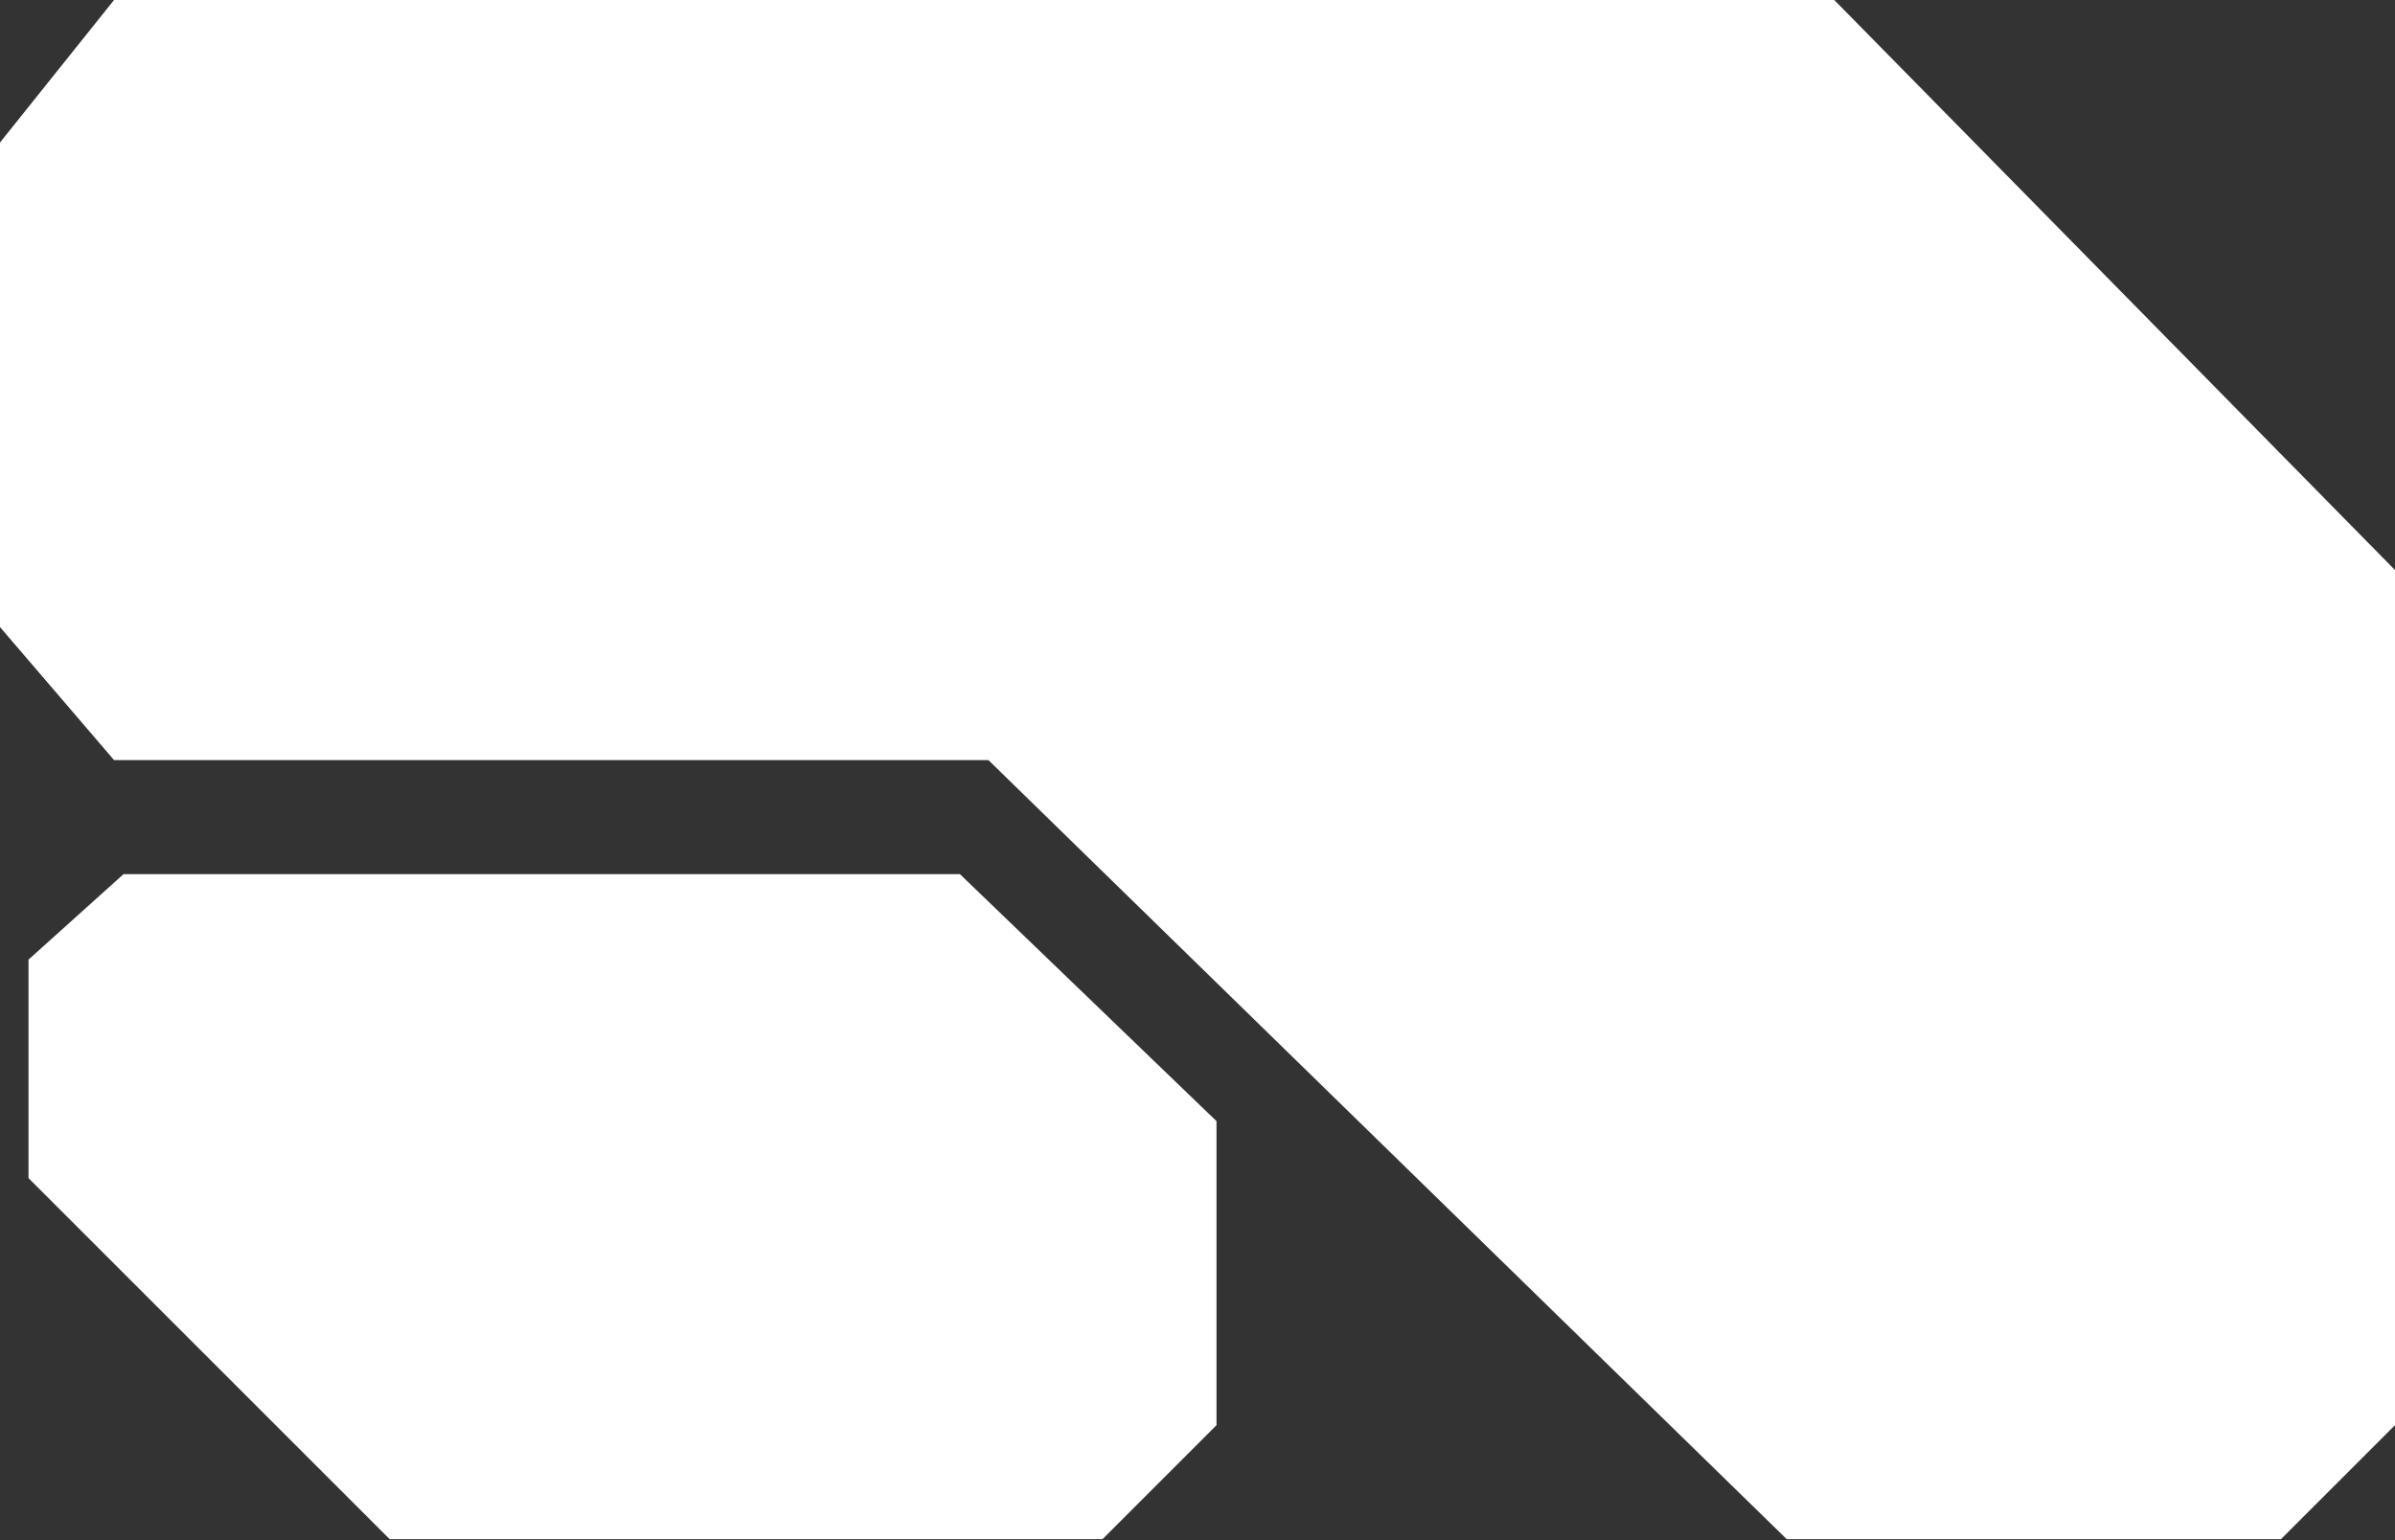 <svg width="782" height="503" viewBox="0 0 782 503" fill="none" xmlns="http://www.w3.org/2000/svg">
<rect x="0" y="0" width="782" height="503" fill="#333333" stroke="none"/>
<path d="M583.397 502.714L322.73 248.254L37.238 248.254L-1.30218e-05 204.81L-1.99397e-05 46.548L37.238 -3.21453e-05L598.913 -5.66969e-05L782 186.19L782 465.476L744.762 502.714L583.397 502.714Z" fill="white"/>
<path d="M127.23 502.714L9.31 384.793L9.31 313.42L40.341 285.498L313.421 285.498L397.206 366.18L397.206 465.482L359.968 502.72L127.23 502.714Z" fill="white"/>
</svg>
